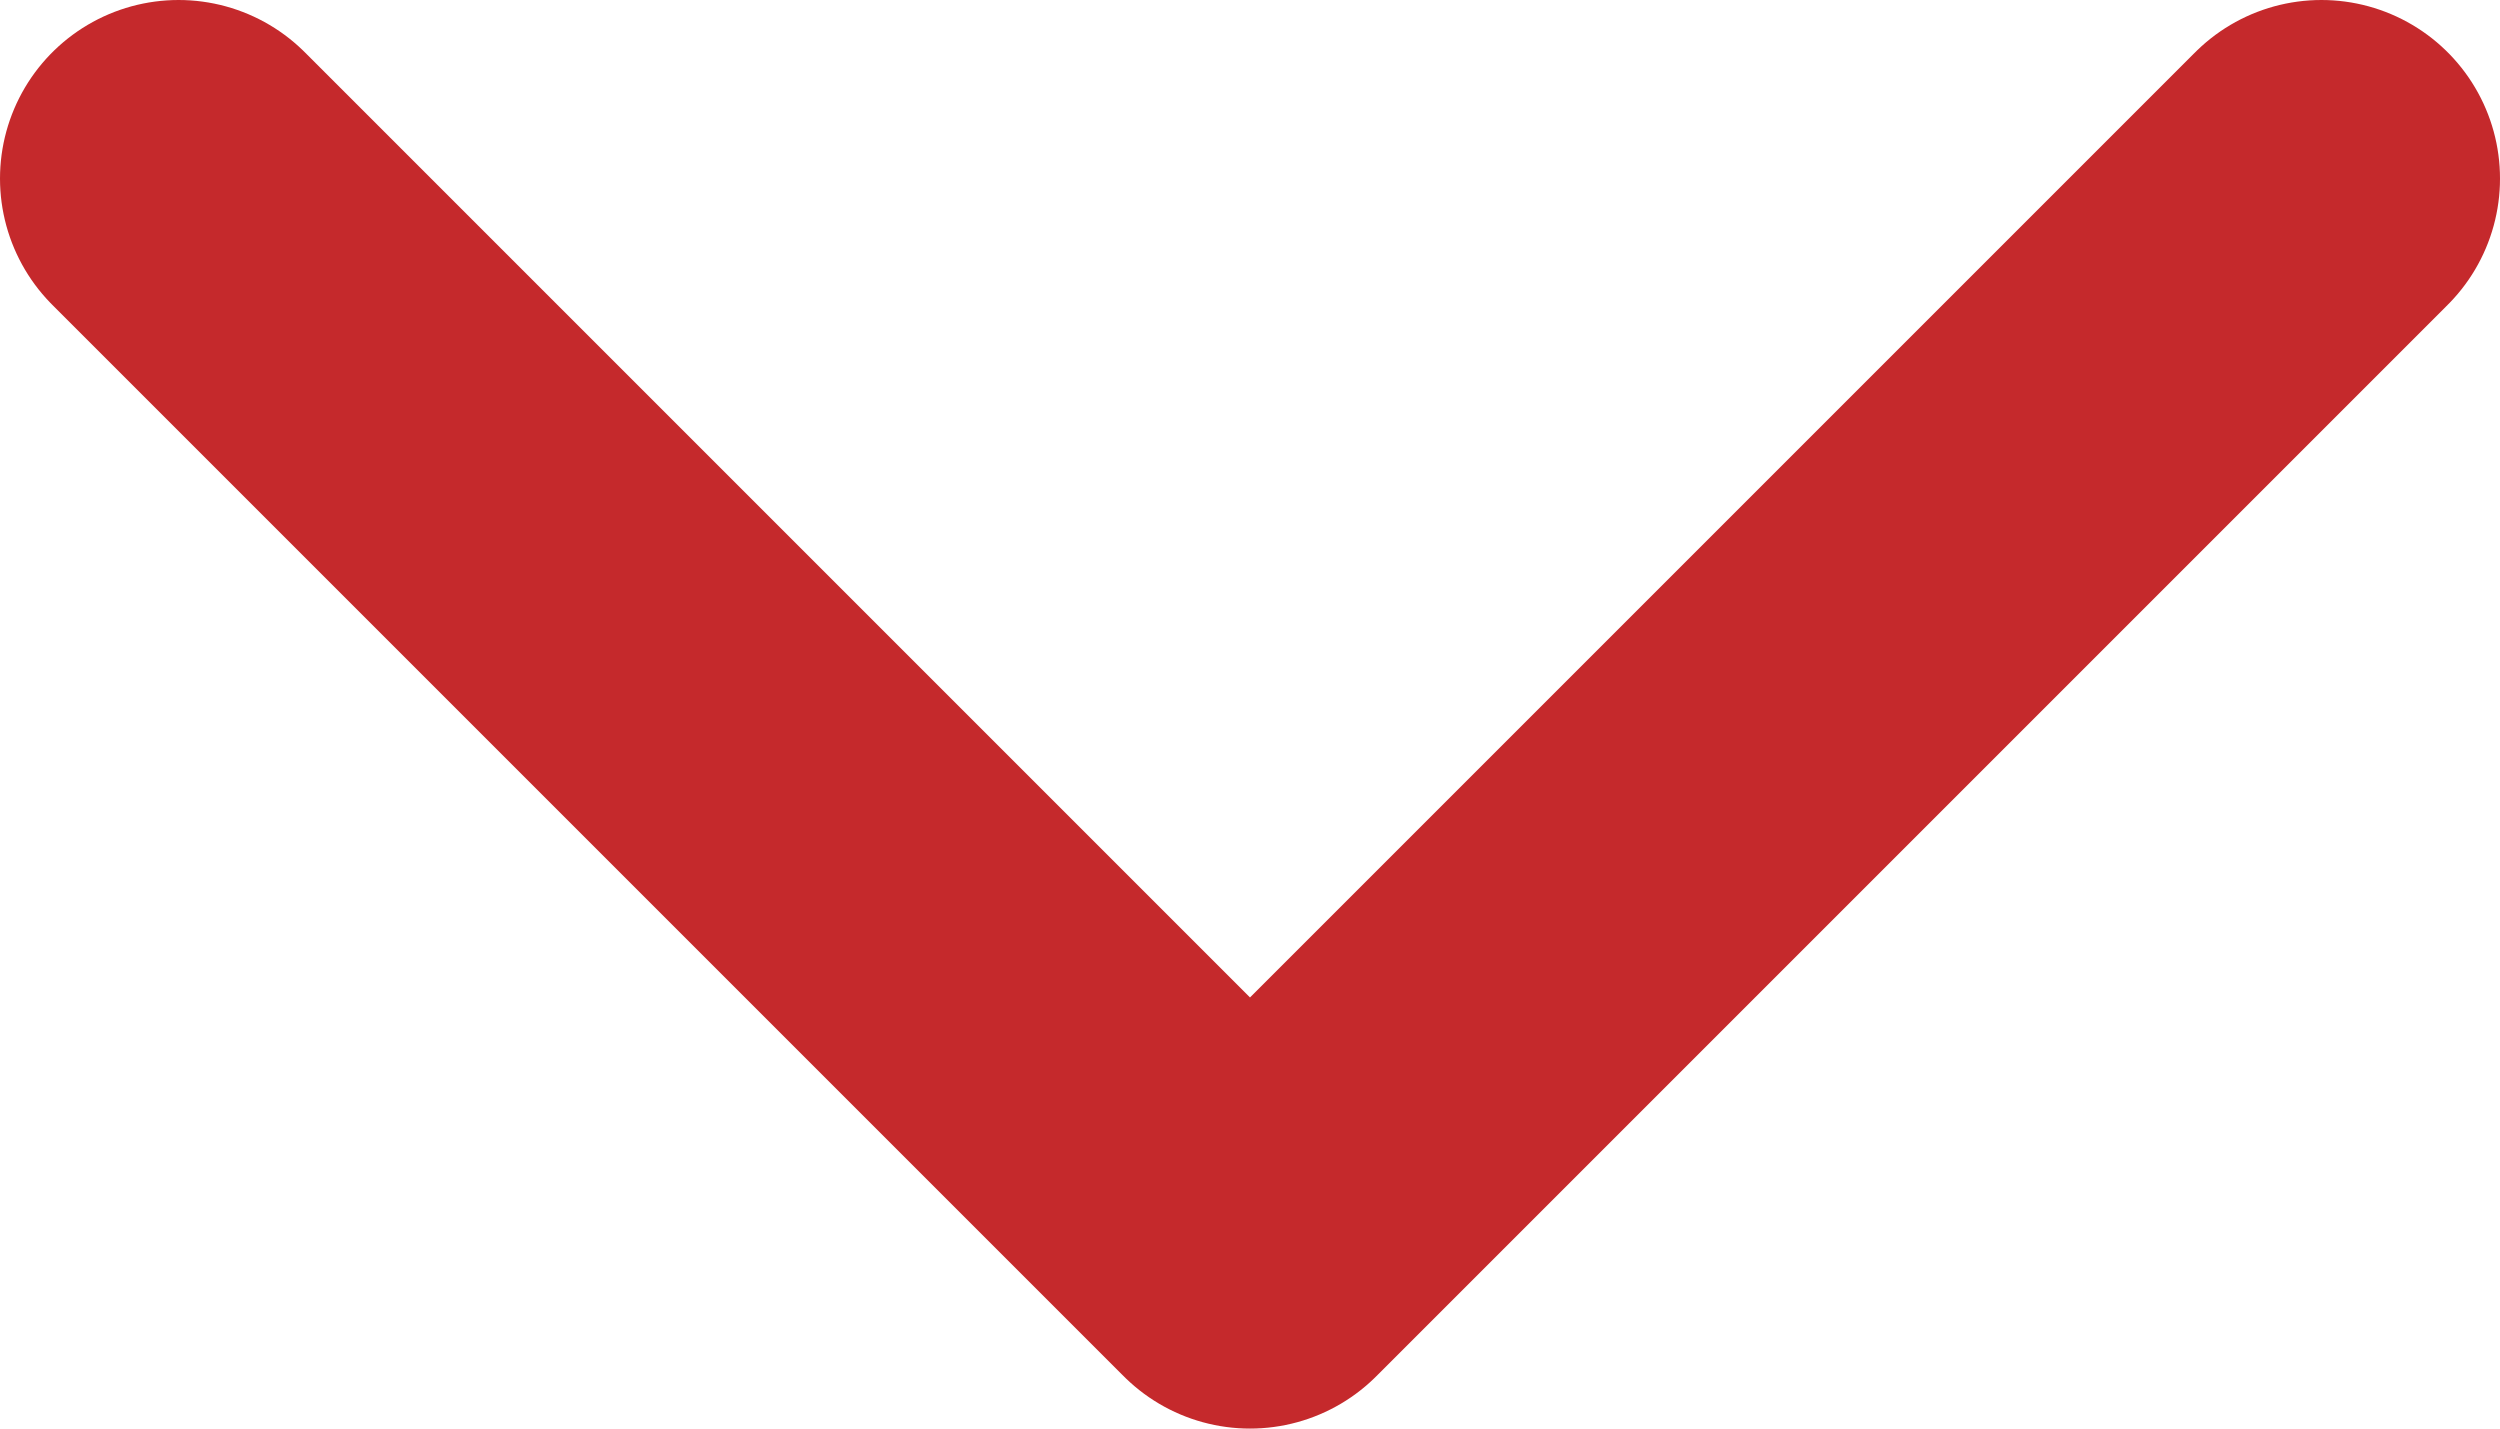 <svg width="14" height="8" viewBox="0 0 14 8" fill="none" xmlns="http://www.w3.org/2000/svg">
<path d="M1 1L7 7L13 1" stroke="#C5292C" stroke-width="2" stroke-linecap="round" stroke-linejoin="round"/>
</svg>
